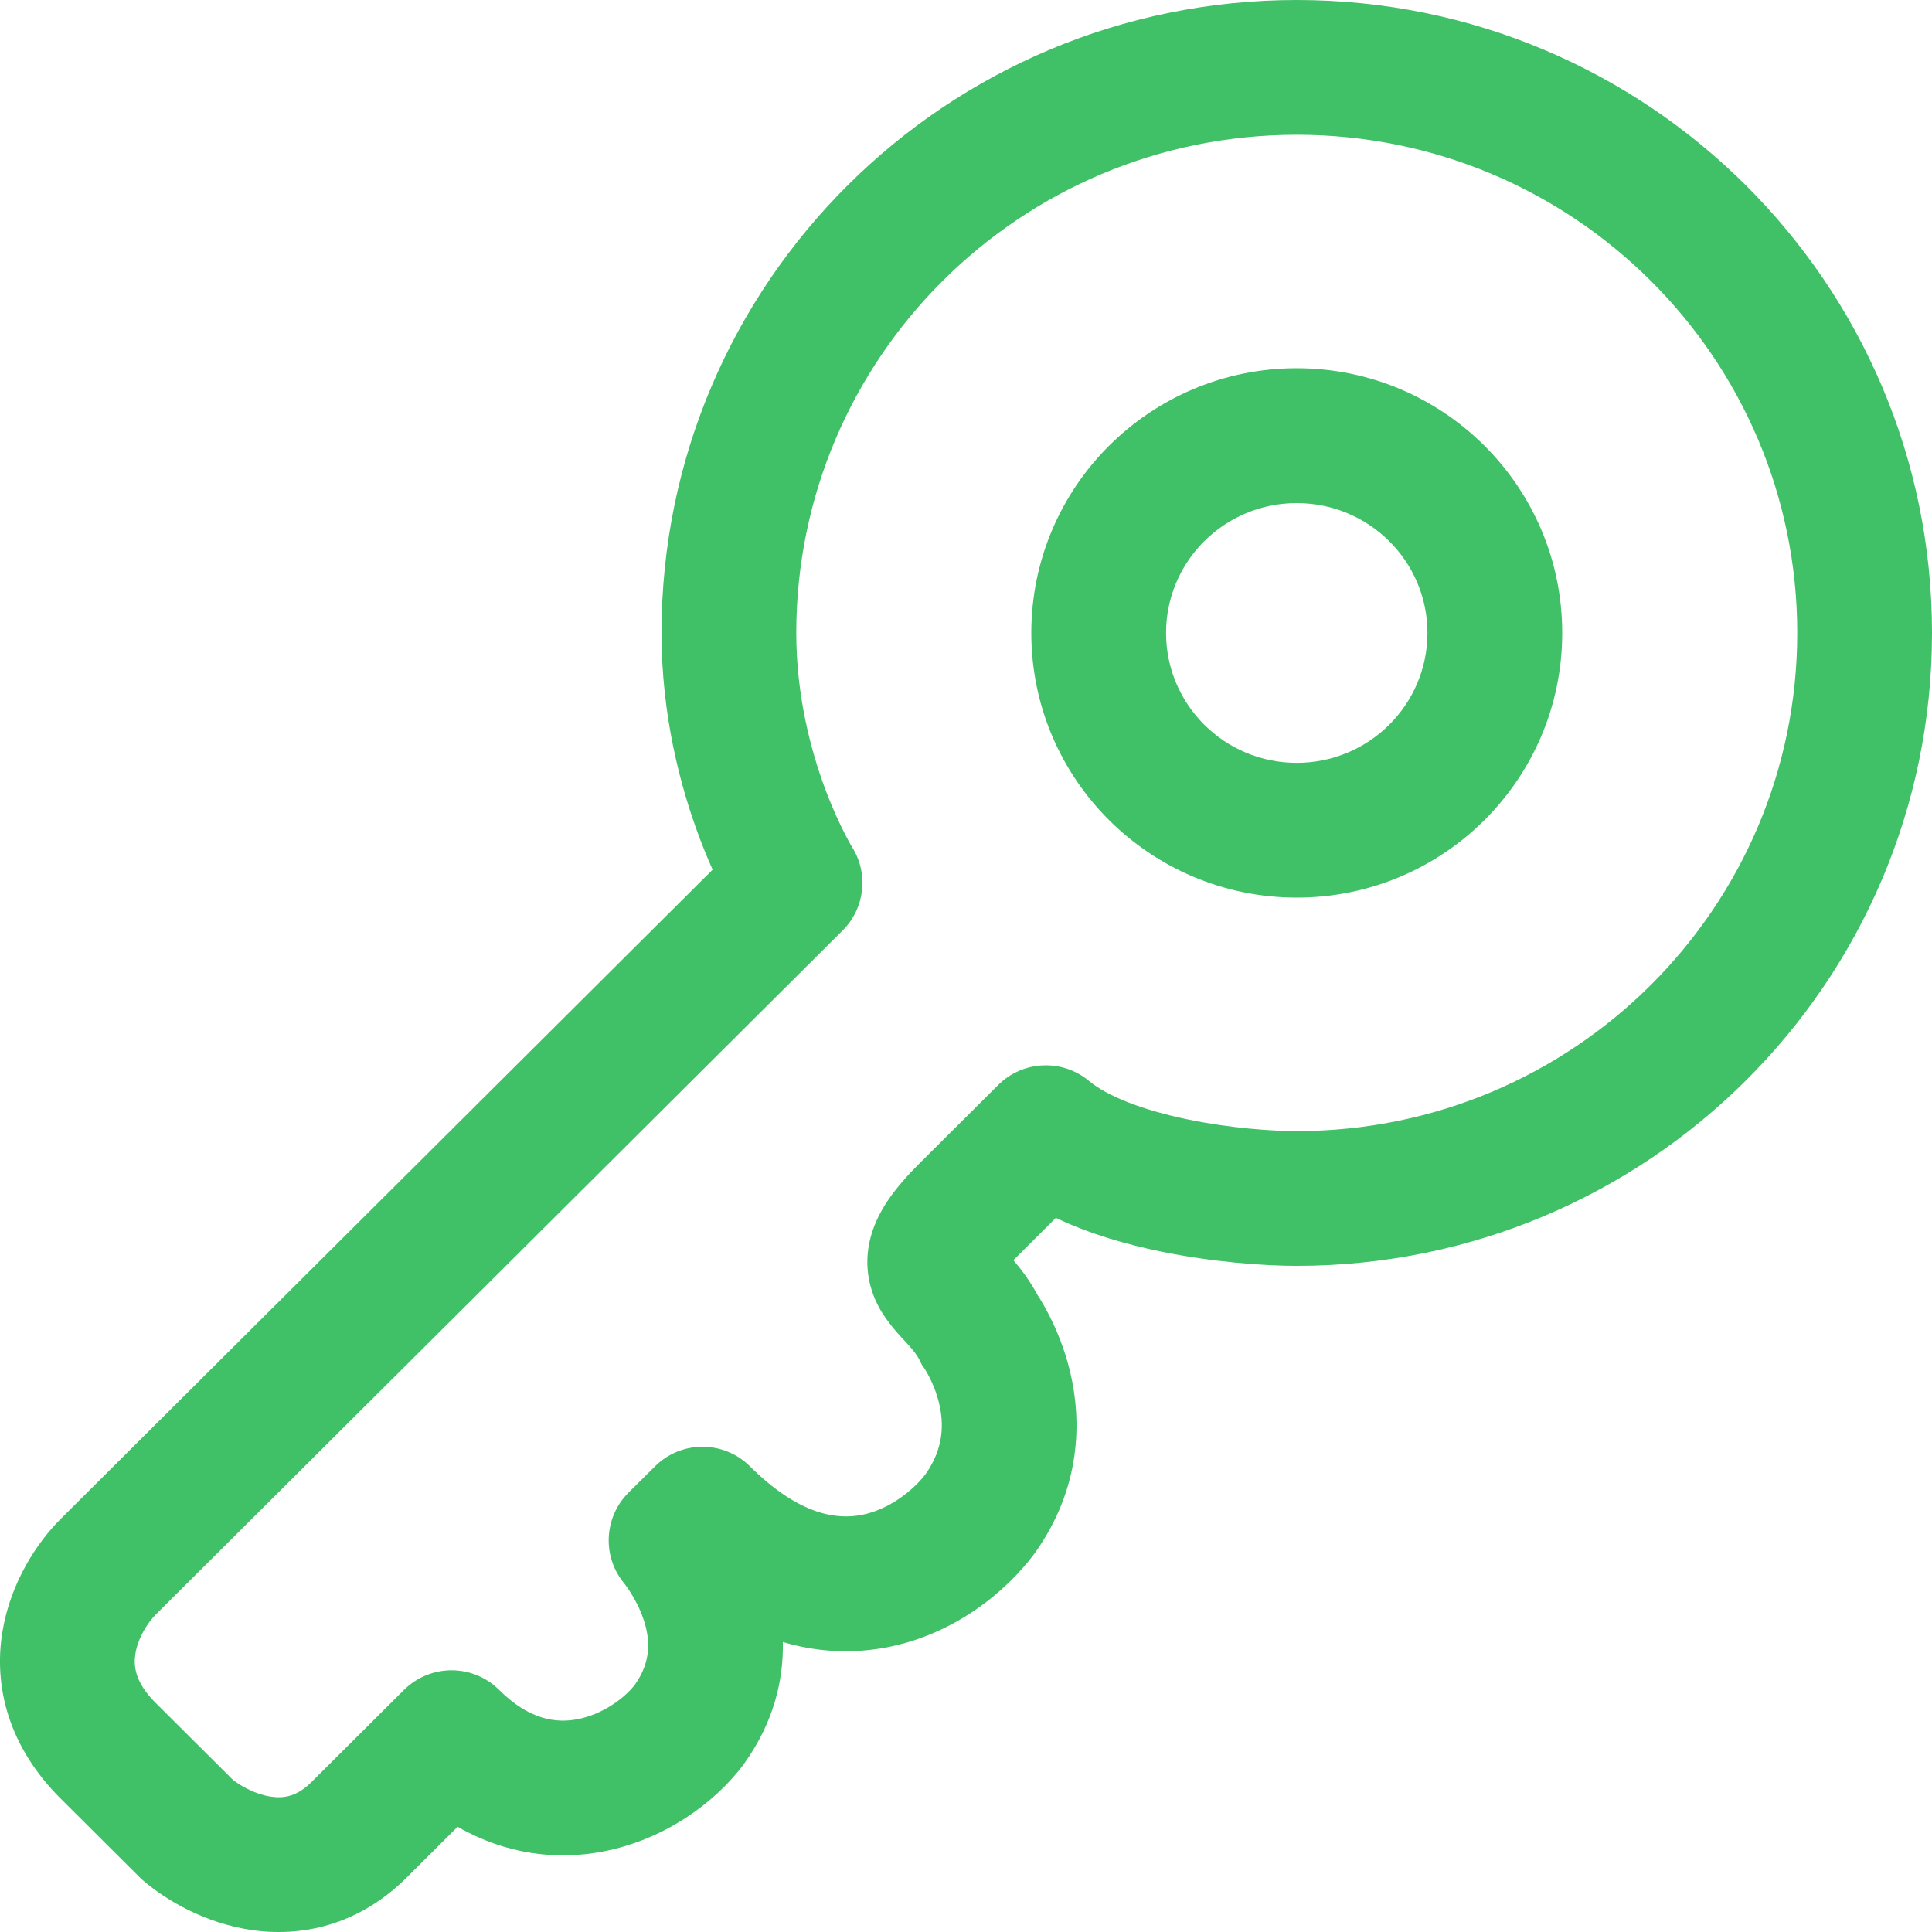 <svg width="20" height="20" viewBox="0 0 20 20" fill="none" xmlns="http://www.w3.org/2000/svg">
<path fill-rule="evenodd" clip-rule="evenodd" d="M13.424 3.812C11.909 3.812 10.676 5.036 10.676 6.552C10.676 8.068 11.909 9.292 13.424 9.292C14.939 9.292 16.172 8.068 16.172 6.552C16.172 5.036 14.939 3.812 13.424 3.812ZM12.071 6.552C12.071 5.812 12.674 5.208 13.424 5.208C14.174 5.208 14.777 5.812 14.777 6.552C14.777 7.292 14.174 7.897 13.424 7.897C12.674 7.897 12.071 7.292 12.071 6.552Z" fill="#40C067"/>
<path fill-rule="evenodd" clip-rule="evenodd" d="M7.702 18.259C8.012 17.827 8.112 17.389 8.104 16.998C8.469 17.106 8.83 17.119 9.176 17.054C9.891 16.918 10.42 16.466 10.7 16.094L10.705 16.087L10.71 16.081C11.198 15.399 11.197 14.702 11.078 14.201C11.019 13.956 10.932 13.755 10.86 13.614C10.824 13.543 10.79 13.485 10.764 13.442C10.757 13.431 10.75 13.421 10.744 13.412C10.662 13.258 10.569 13.137 10.49 13.045L10.499 13.037L10.93 12.607C11.285 12.777 11.671 12.884 12.008 12.954C12.553 13.066 13.086 13.104 13.424 13.104C17.053 13.104 20 10.173 20 6.552C20 2.931 17.053 0 13.424 0C9.795 0 6.848 2.931 6.848 6.552C6.848 7.405 7.042 8.136 7.233 8.65C7.282 8.781 7.331 8.899 7.377 9.003L0.628 15.724C0.389 15.962 0.11 16.375 0.025 16.892C-0.067 17.453 0.084 18.077 0.628 18.619L1.448 19.436C1.461 19.449 1.474 19.461 1.488 19.472C1.725 19.674 2.122 19.908 2.601 19.979C3.114 20.055 3.707 19.937 4.21 19.436L4.737 18.911C5.233 19.195 5.757 19.26 6.241 19.167C6.87 19.047 7.392 18.671 7.693 18.272L7.698 18.266L7.702 18.259ZM8.243 6.552C8.243 3.707 10.56 1.395 13.424 1.395C16.288 1.395 18.605 3.707 18.605 6.552C18.605 9.397 16.288 11.709 13.424 11.709C13.17 11.709 12.732 11.679 12.291 11.587C11.828 11.491 11.465 11.349 11.272 11.189C10.995 10.959 10.589 10.978 10.334 11.231L9.514 12.048C9.326 12.235 9.146 12.447 9.051 12.691C8.93 13.001 8.969 13.299 9.106 13.546C9.188 13.693 9.32 13.833 9.375 13.891L9.393 13.911C9.458 13.982 9.494 14.029 9.52 14.081L9.544 14.13L9.572 14.169L9.578 14.179C9.587 14.193 9.601 14.217 9.618 14.25C9.653 14.318 9.694 14.414 9.721 14.526C9.772 14.738 9.771 14.991 9.581 15.261C9.45 15.431 9.202 15.629 8.916 15.683C8.676 15.728 8.286 15.699 7.764 15.18C7.492 14.909 7.052 14.909 6.78 15.18L6.506 15.452C6.249 15.709 6.232 16.119 6.466 16.396C6.467 16.398 6.471 16.402 6.476 16.41C6.487 16.424 6.506 16.45 6.527 16.484C6.572 16.555 6.624 16.652 6.662 16.764C6.732 16.973 6.743 17.198 6.573 17.439C6.462 17.583 6.235 17.748 5.979 17.797C5.761 17.839 5.482 17.808 5.167 17.494C4.895 17.223 4.455 17.223 4.182 17.494L3.225 18.447C3.072 18.6 2.937 18.618 2.805 18.599C2.649 18.576 2.496 18.492 2.41 18.424L1.613 17.63C1.391 17.41 1.382 17.239 1.402 17.117C1.429 16.952 1.532 16.793 1.613 16.713L8.724 9.631C8.953 9.402 8.994 9.045 8.822 8.771L8.82 8.767C8.817 8.763 8.812 8.755 8.805 8.743C8.792 8.719 8.77 8.68 8.744 8.628C8.69 8.523 8.616 8.365 8.541 8.164C8.391 7.759 8.243 7.197 8.243 6.552ZM6.466 16.396C6.467 16.398 6.468 16.399 6.47 16.401L6.468 16.4L6.466 16.396Z" fill="#40C067"/>
</svg>
